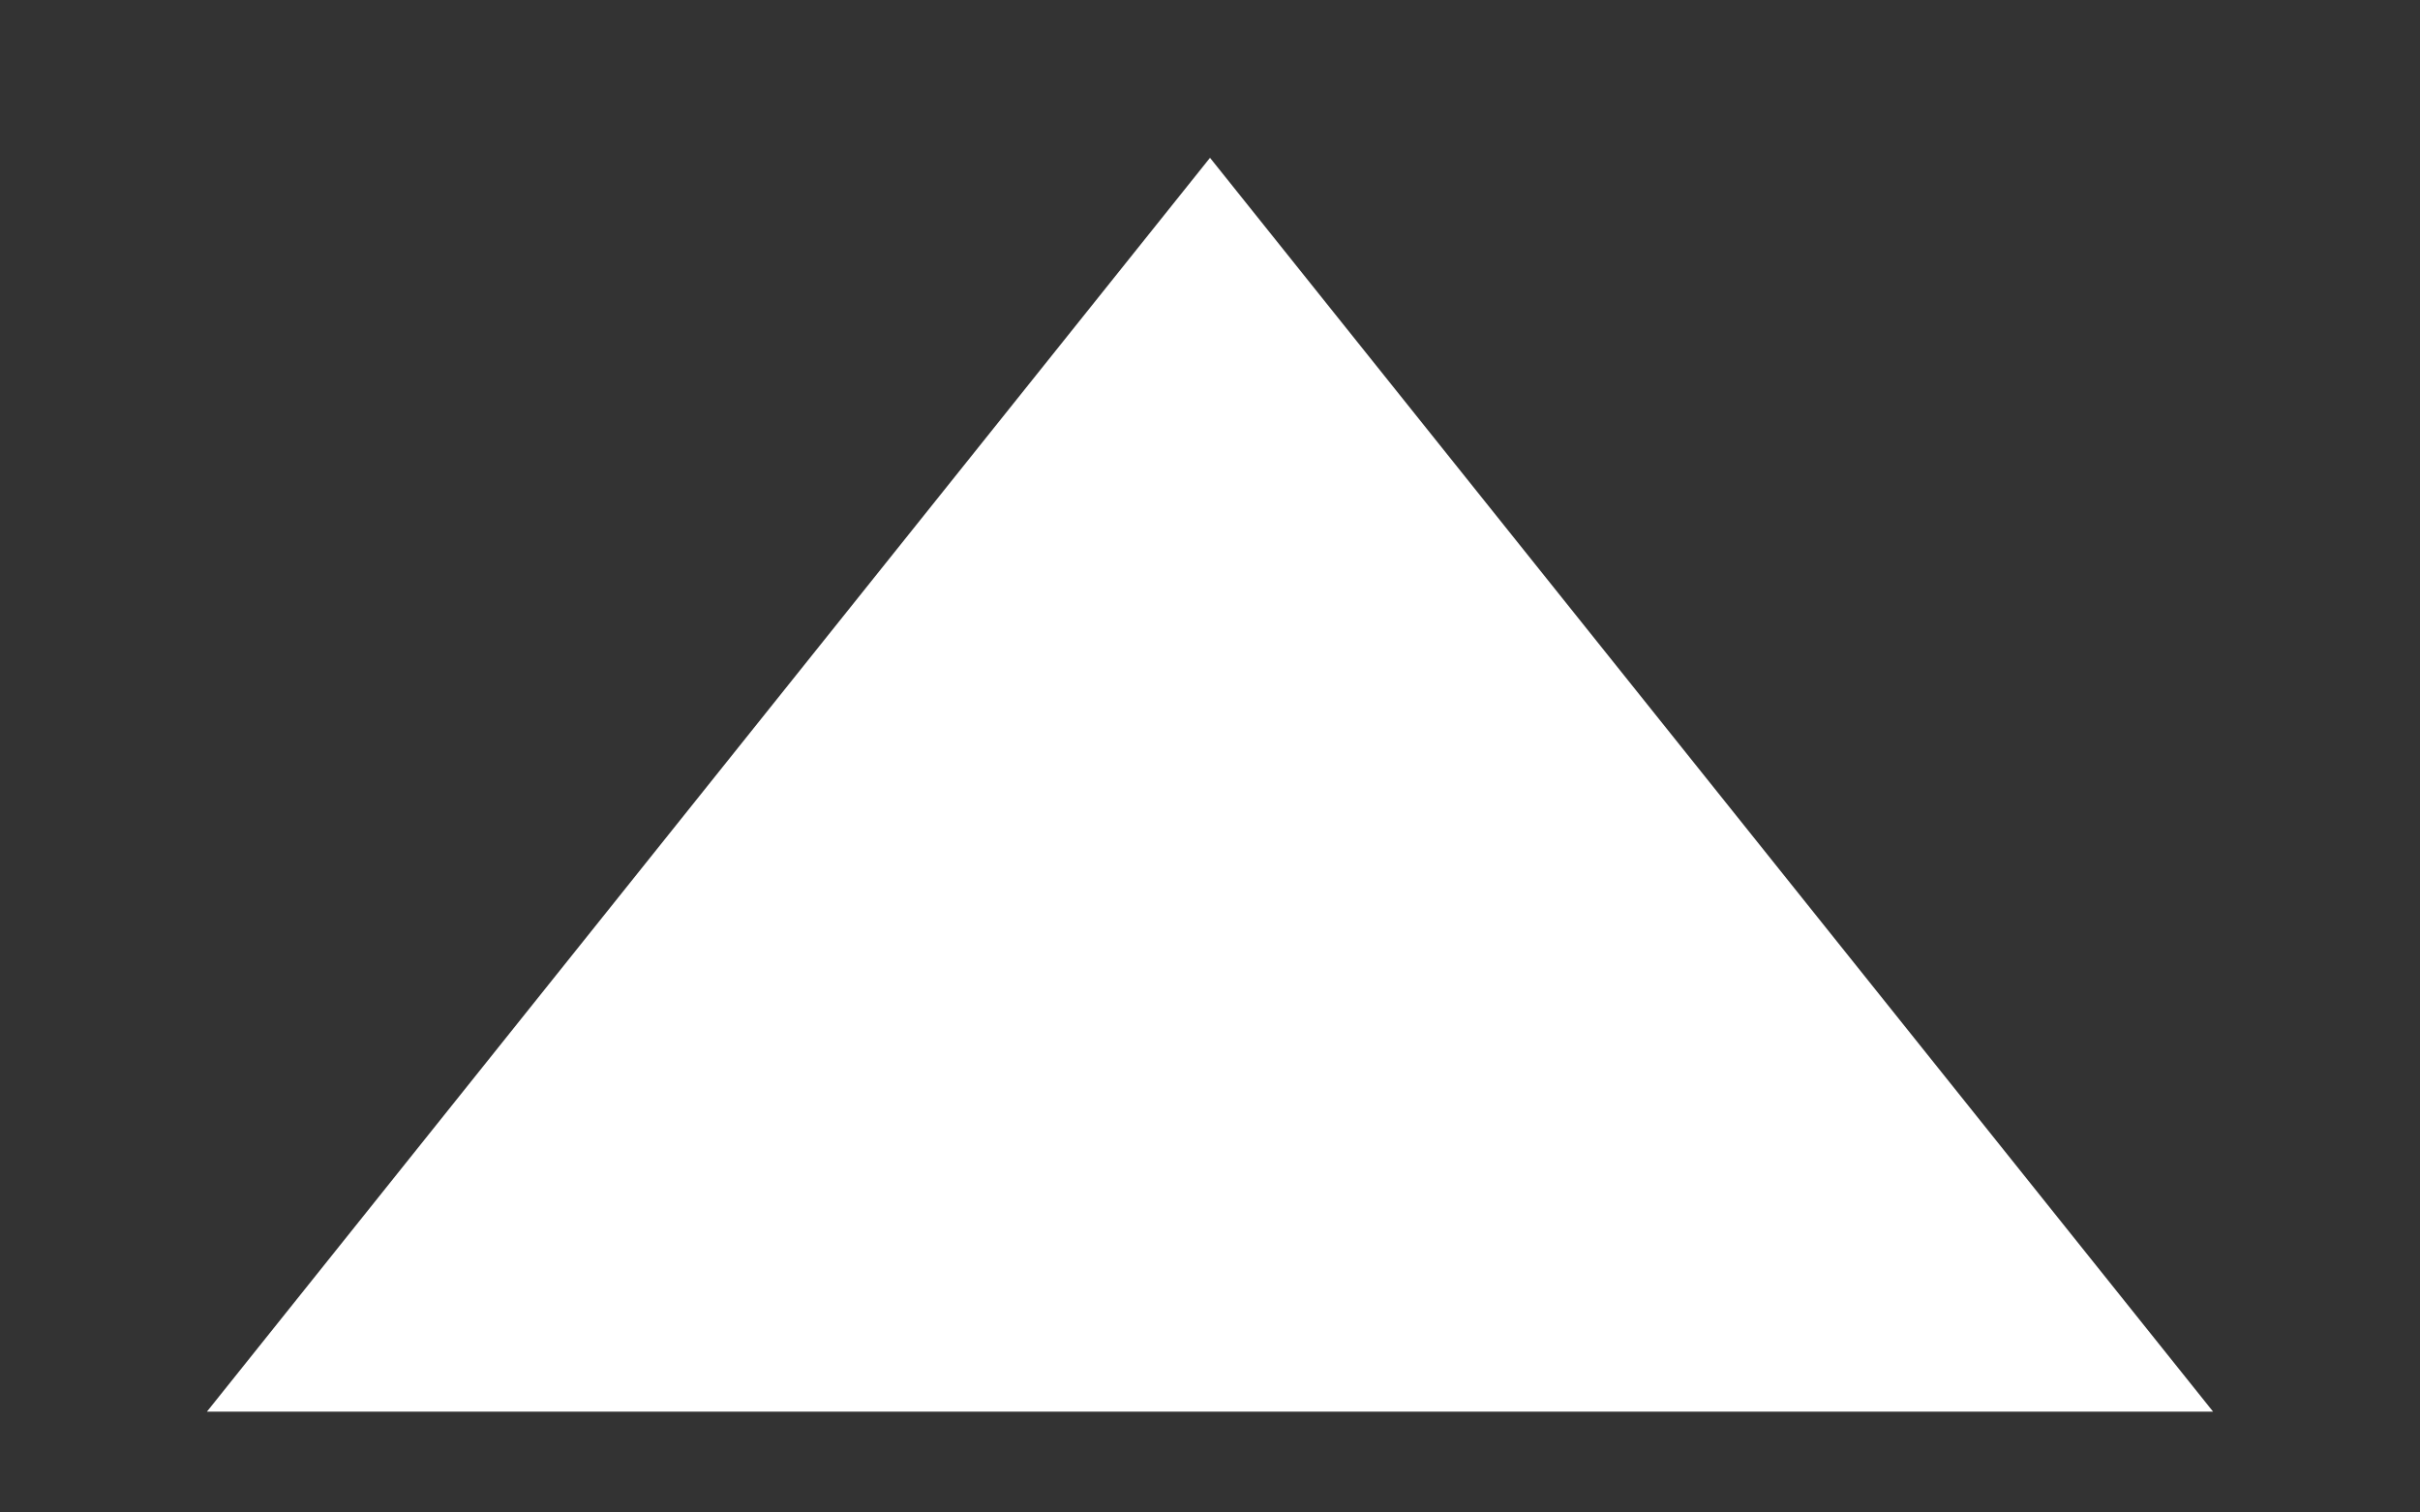 ﻿<?xml version="1.0" encoding="utf-8"?>
<svg version="1.1" xmlns:xlink="http://www.w3.org/1999/xlink" width="24px" height="15px" xmlns="http://www.w3.org/2000/svg">
  <rect width="100%" height="100%" fill="#333333" stroke="none"/>
  <g transform="matrix(1 0 0 1 -143 -270 )">
    <path d="M 145.052 284  L 155 271.565  L 164.948 284  L 145.052 284  Z " fill-rule="nonzero" fill="#ffffff" stroke="none" />
  </g>
</svg>